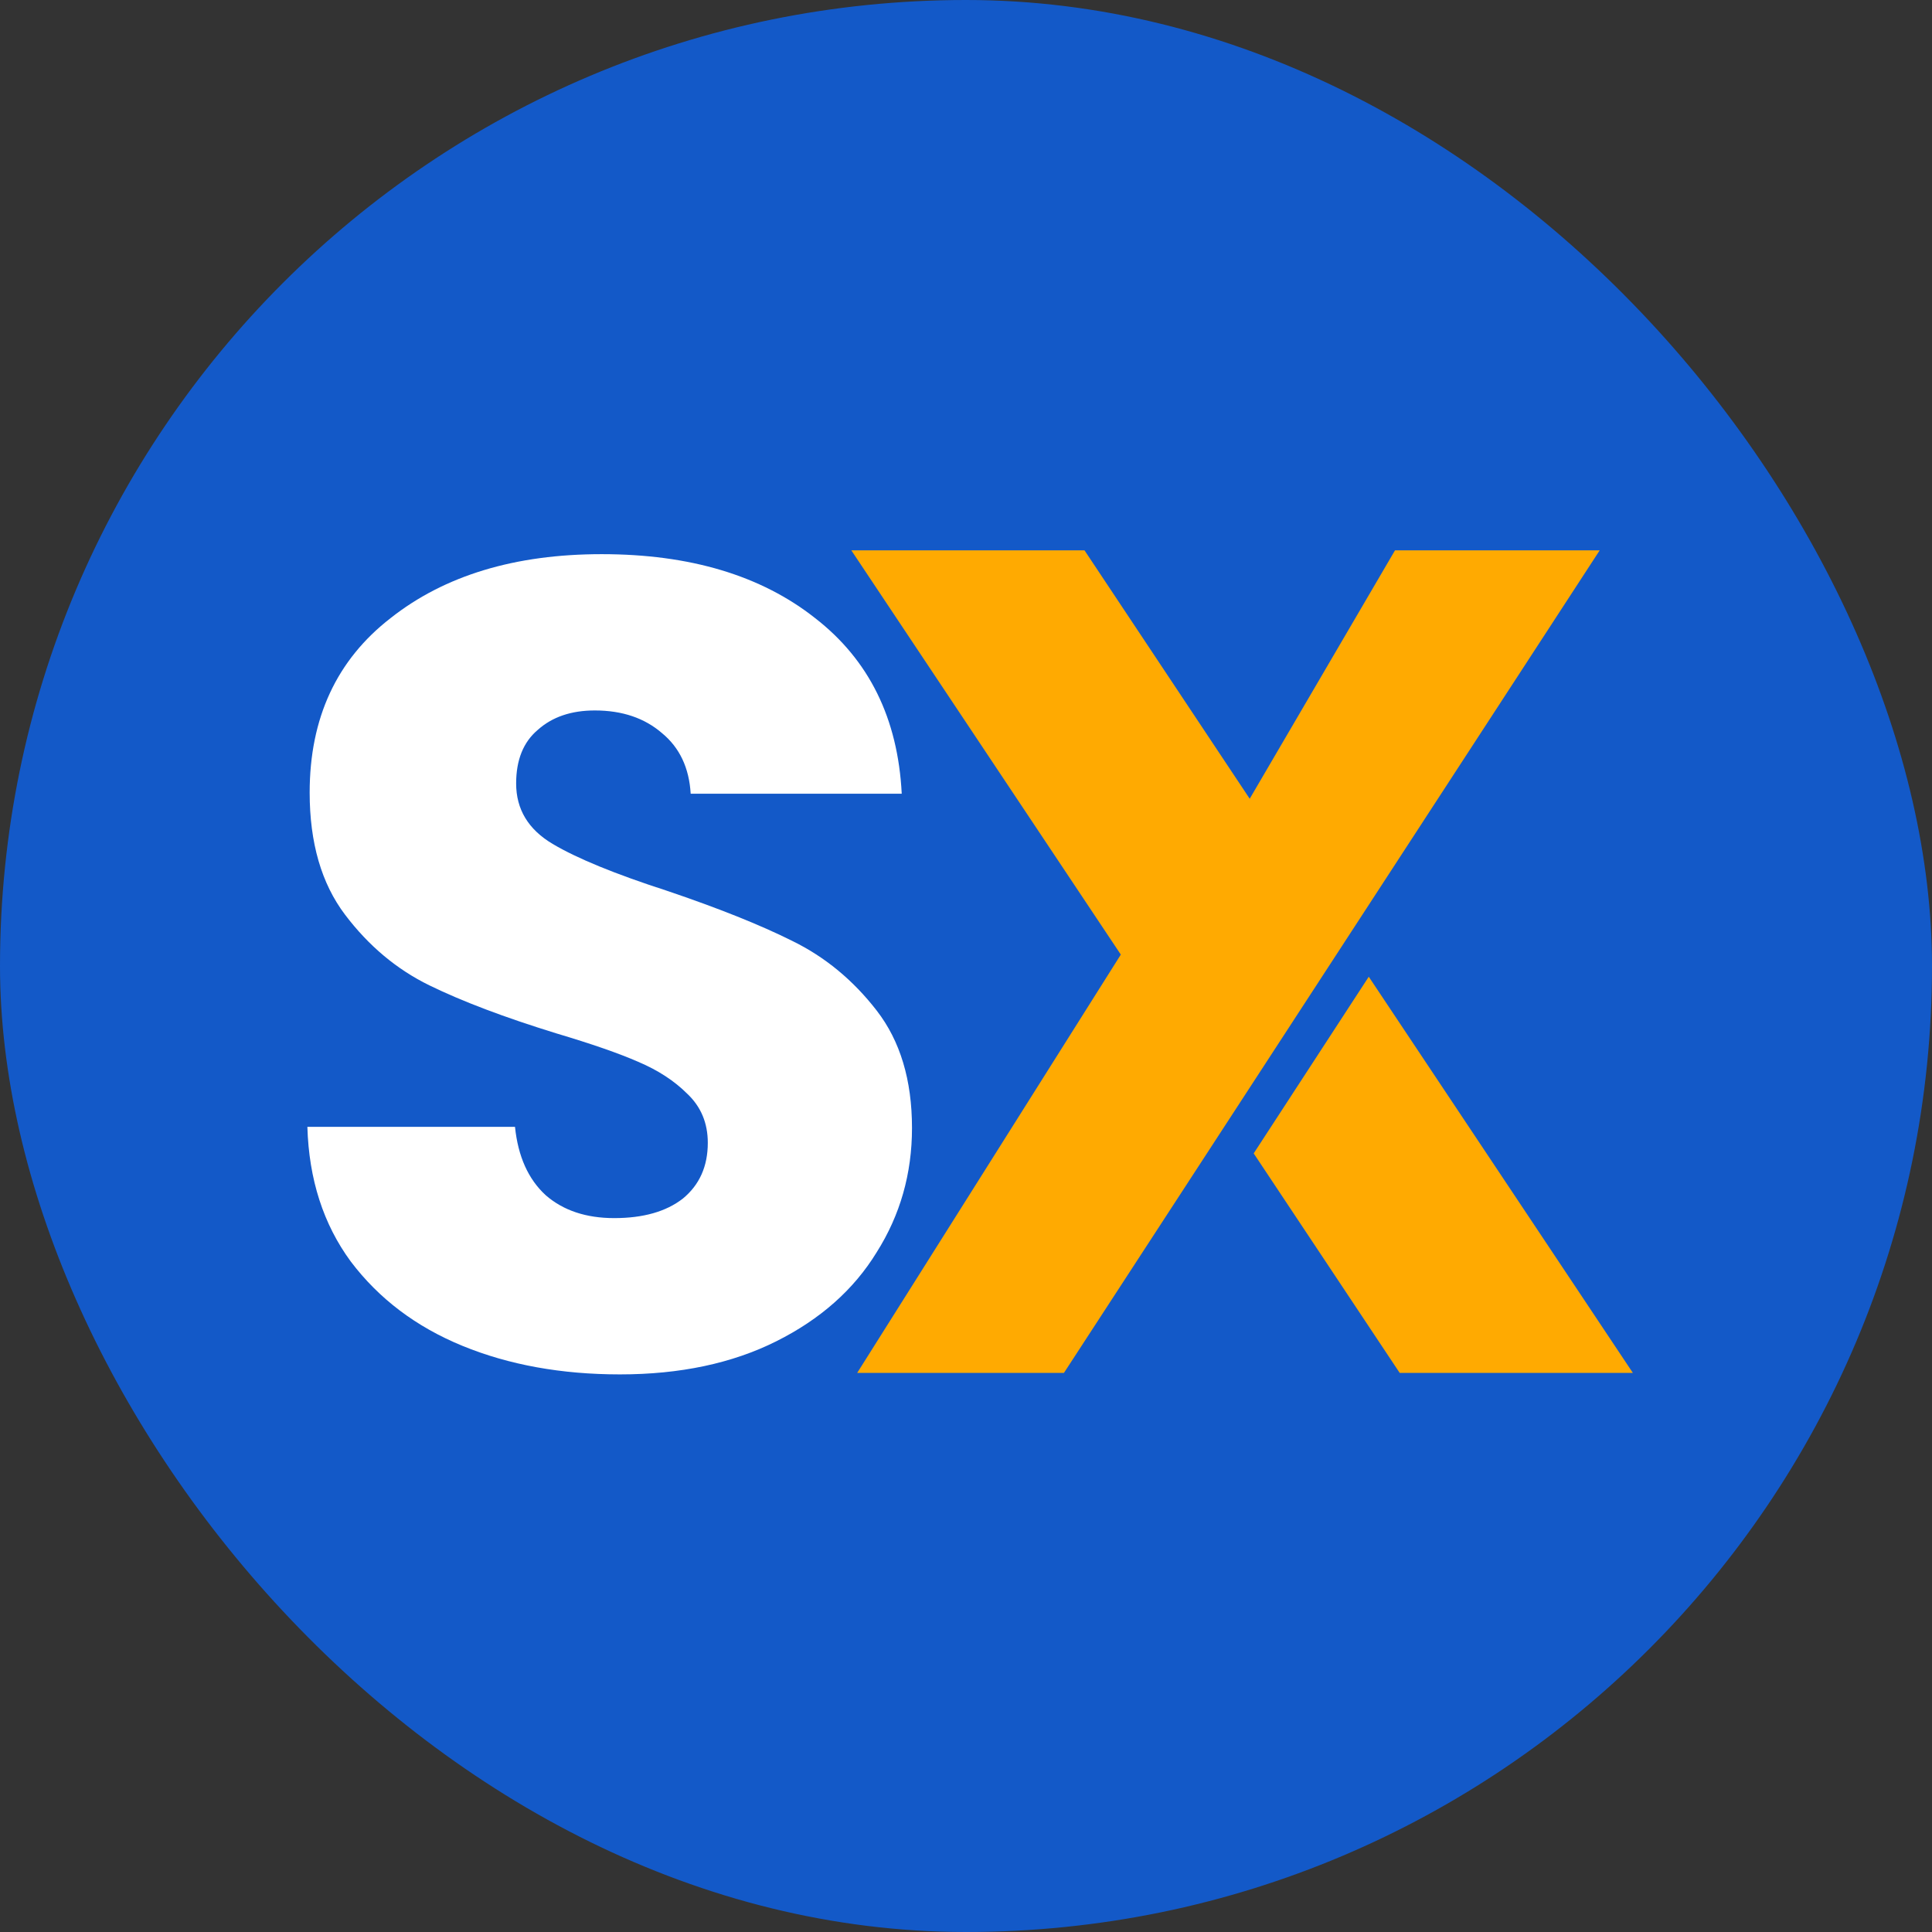 <svg width="192" height="192" viewBox="0 0 192 192" fill="none" xmlns="http://www.w3.org/2000/svg">
<rect x="0" y="0" width="192" height="192" fill="#333333" stroke="none"/>
<rect width="192" height="192" rx="96" fill="#1359C8"/>
<path d="M61.611 136.586C55.791 136.586 50.576 135.641 45.965 133.752C41.355 131.862 37.651 129.066 34.855 125.362C32.134 121.659 30.698 117.199 30.547 111.984H51.18C51.483 114.932 52.503 117.199 54.241 118.787C55.98 120.298 58.247 121.054 61.044 121.054C63.916 121.054 66.183 120.412 67.846 119.127C69.509 117.766 70.34 115.915 70.34 113.572C70.34 111.606 69.66 109.981 68.299 108.697C67.014 107.412 65.389 106.354 63.424 105.522C61.535 104.691 58.814 103.746 55.262 102.688C50.122 101.101 45.928 99.514 42.678 97.926C39.428 96.339 36.631 93.996 34.288 90.897C31.945 87.799 30.774 83.755 30.774 78.767C30.774 71.36 33.457 65.578 38.823 61.421C44.189 57.188 51.18 55.072 59.797 55.072C68.564 55.072 75.631 57.188 80.997 61.421C86.363 65.578 89.235 71.398 89.613 78.88H68.639C68.488 76.31 67.543 74.308 65.805 72.871C64.067 71.36 61.837 70.604 59.116 70.604C56.773 70.604 54.884 71.246 53.448 72.531C52.012 73.741 51.294 75.517 51.294 77.86C51.294 80.43 52.503 82.432 54.922 83.868C57.34 85.305 61.119 86.854 66.259 88.517C71.398 90.255 75.555 91.918 78.729 93.505C81.979 95.092 84.776 97.397 87.119 100.421C89.462 103.444 90.633 107.336 90.633 112.098C90.633 116.633 89.462 120.752 87.119 124.455C84.852 128.159 81.526 131.106 77.142 133.298C72.759 135.49 67.581 136.586 61.611 136.586Z" fill="white"/>
<path fill-rule="evenodd" clip-rule="evenodd" d="M136.026 97.066L124.59 114.623L139.101 136.439H162.274L136.026 97.066ZM105.732 136.439H85.184L111.385 94.866L84.602 54.69H107.775L124.195 79.378L138.635 54.69H158.978L105.732 136.439Z" fill="#FFAA01"/>
</svg>

